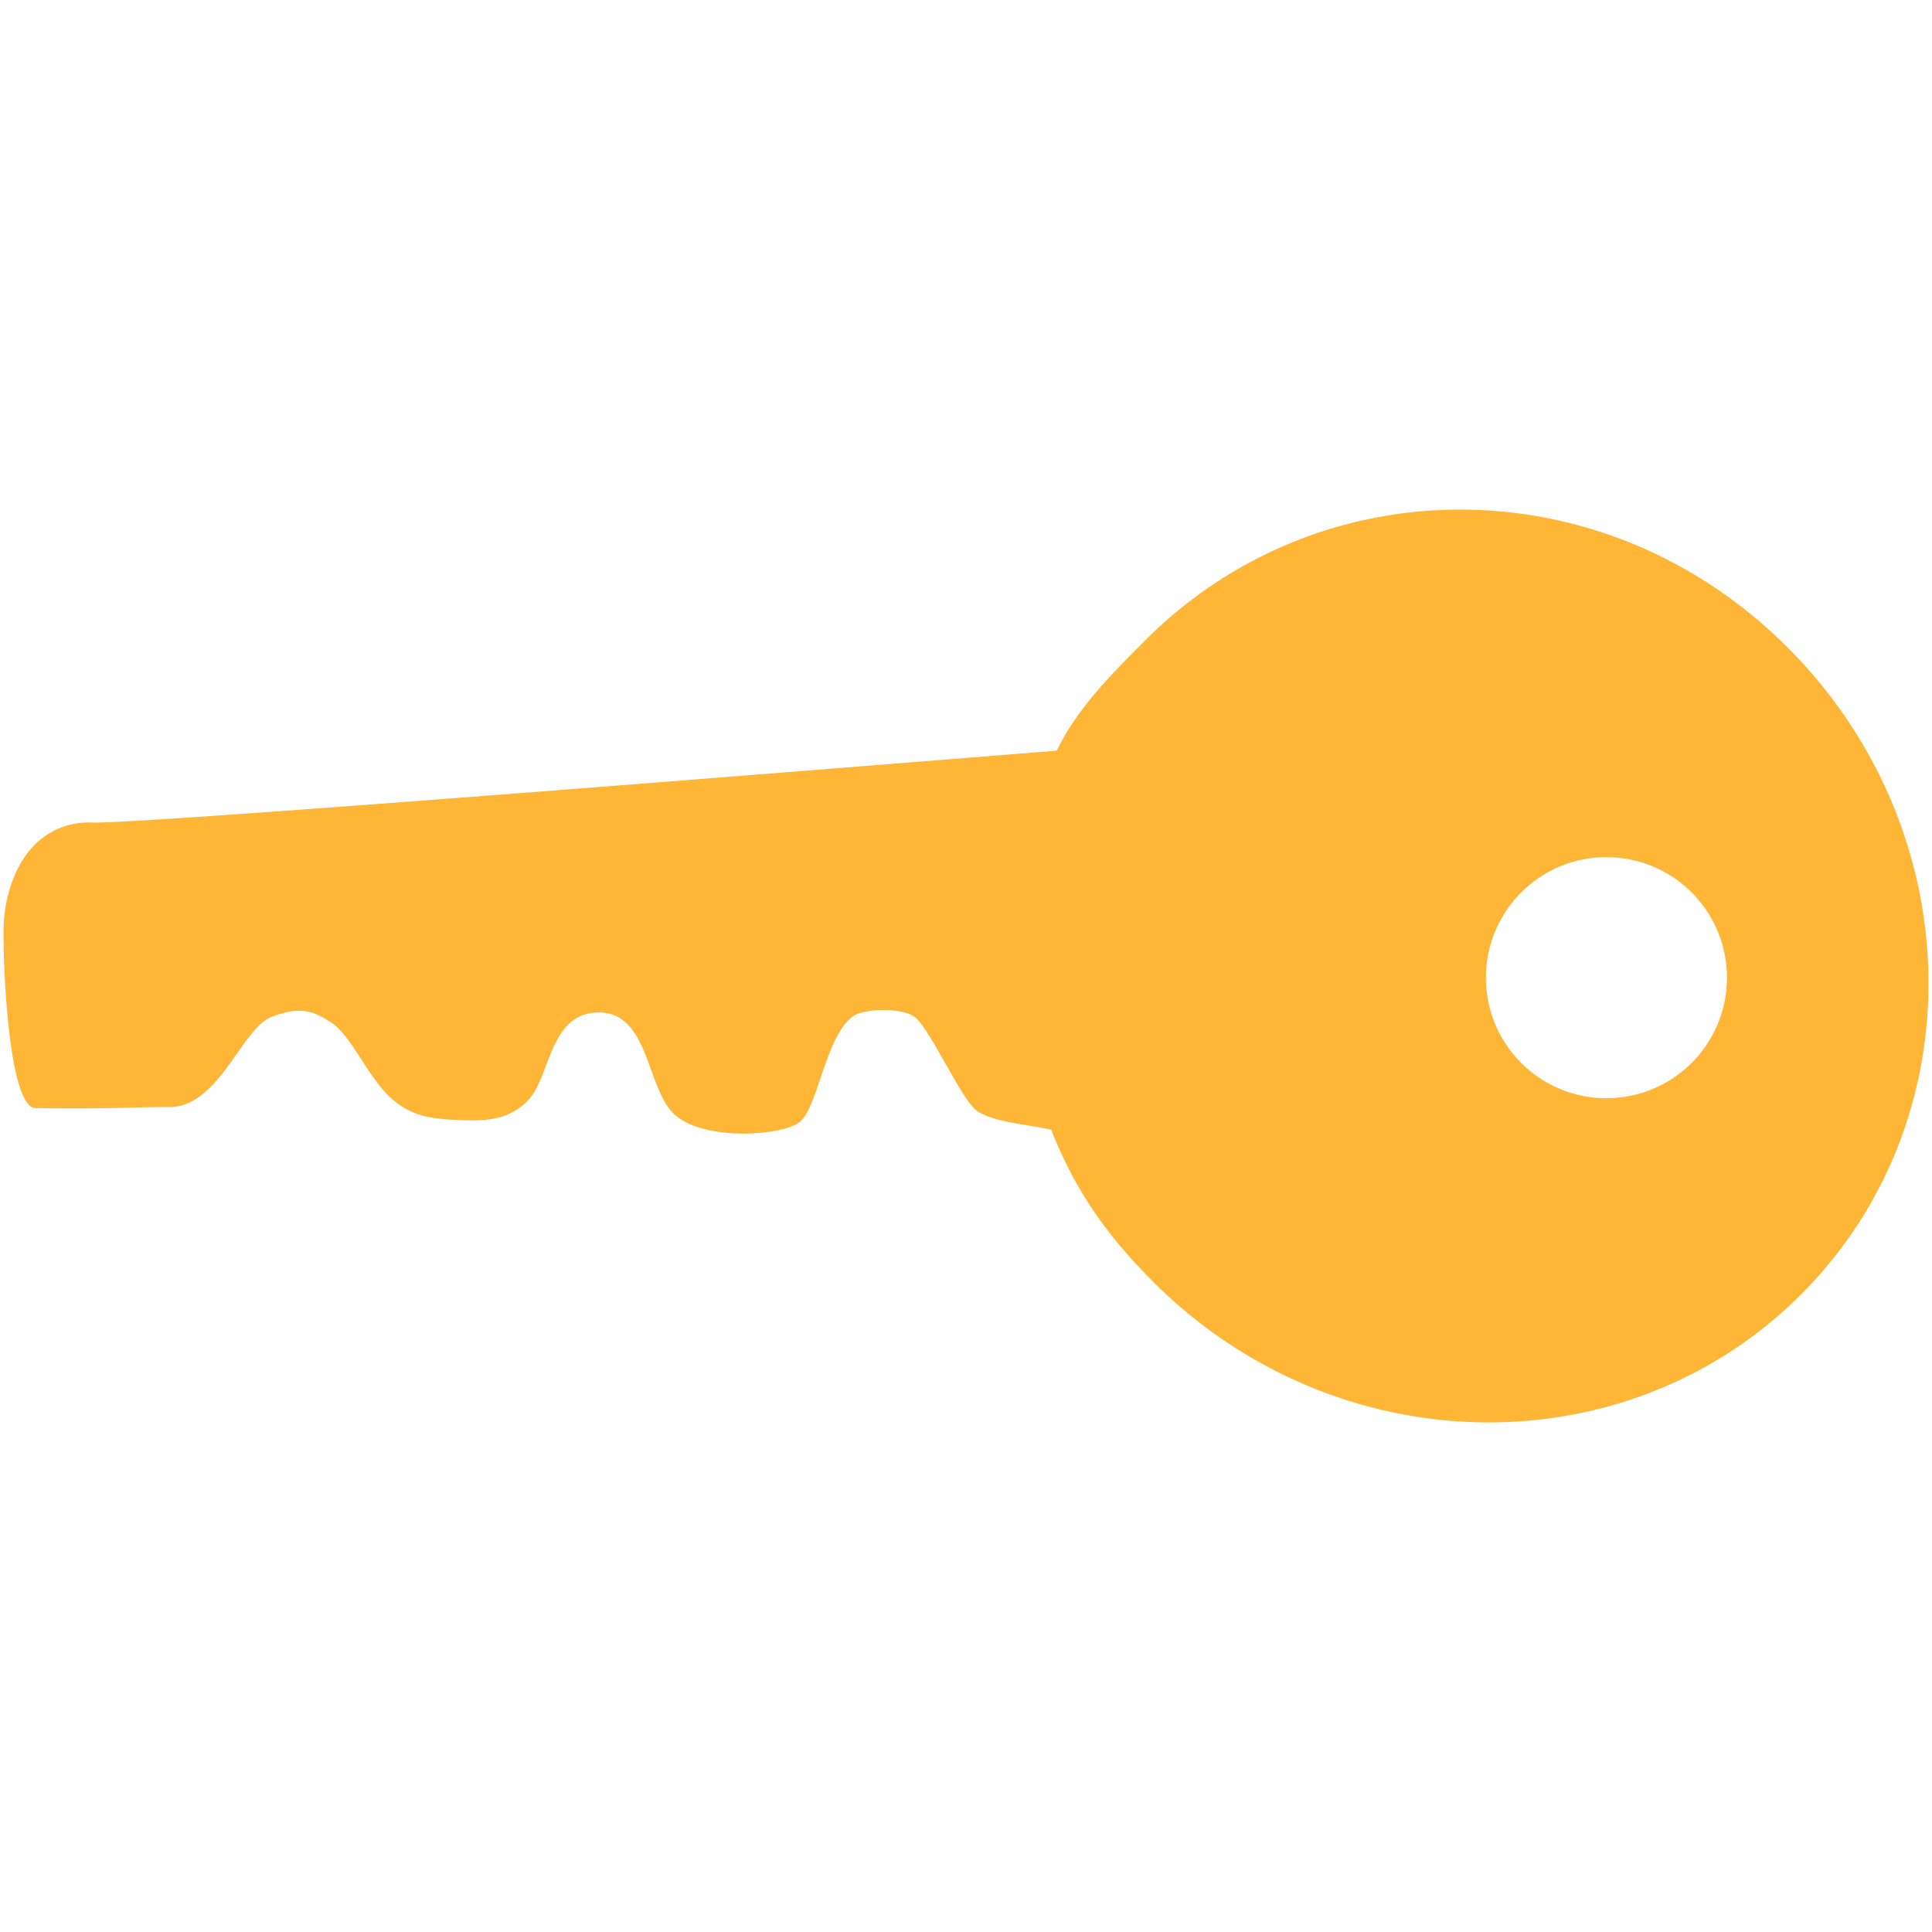 <?xml version="1.0" encoding="UTF-8" standalone="no"?>
<svg
   width="512"
   height="512"
   viewBox="0 0 512 512"
   version="1.1"
   id="svg4"
   sodipodi:docname="key2.svg"
   inkscape:version="1.1.2 (0a00cf5339, 2022-02-04)"
   xmlns:inkscape="http://www.inkscape.org/namespaces/inkscape"
   xmlns:sodipodi="http://sodipodi.sourceforge.net/DTD/sodipodi-0.dtd"
   xmlns="http://www.w3.org/2000/svg"
   xmlns:svg="http://www.w3.org/2000/svg">
  <defs
     id="defs8" />
  <sodipodi:namedview
     id="namedview6"
     pagecolor="#ffffff"
     bordercolor="#666666"
     borderopacity="1.0"
     inkscape:pageshadow="2"
     inkscape:pageopacity="0.0"
     inkscape:pagecheckerboard="0"
     showgrid="false"
     inkscape:zoom="1.4199219"
     inkscape:cx="256.35213"
     inkscape:cy="256"
     inkscape:window-width="1920"
     inkscape:window-height="977"
     inkscape:window-x="598"
     inkscape:window-y="1111"
     inkscape:window-maximized="1"
     inkscape:current-layer="svg4" />
  <path
     d="m 303.554,169.641 c -9.176,9.176 -18.07,18.07 -23.505,29.293 -66.139,5.294 -240.838,19.34 -255.52,19.058 a 20.134,20.134 0 0 0 -15.317,5.859 c -6,6 -8.117,15.458 -8.259,21.811 -0.212,9.529 1.271,47.857 8.47,47.998 21.458,0.282 26.47,-0.353 35.293,-0.282 13.27,0.141 19.27,-20.682 27.034,-23.787 7.764,-3.106 11.294,-1.694 16.164,1.482 4.87,3.176 9.106,13.199 14.611,18.846 5.788,5.929 11.435,6.635 19.905,6.917 6.776,0.282 12.352,-0.212 17.152,-4.87 6.494,-6.212 5.717,-23.787 19.27,-23.646 13.552,0.141 12.352,21.105 20.47,27.528 8.117,6.423 27.034,5.153 32.258,1.765 5.223,-3.388 7.129,-23.646 14.823,-28.517 2.612,-1.623 11.858,-2.259 15.811,0.282 3.953,2.541 12.776,22.517 16.729,25.058 4.8,3.106 13.552,3.529 19.623,4.941 6.212,15.67 14.258,27.528 27.034,40.304 48.351,48.351 125.219,49.833 171.664,3.388 46.445,-46.445 44.801,-123.151 -3.55,-171.502 -48.351,-48.351 -123.715,-48.372 -170.161,-1.927 z M 448.304,281.682 a 31.943,31.943 0 1 1 0,-45.175 31.943,31.943 0 0 1 0,45.175 z"
     id="path2"
     style="fill:#ffb536;fill-opacity:1;stroke-width:0.998" />
</svg>
